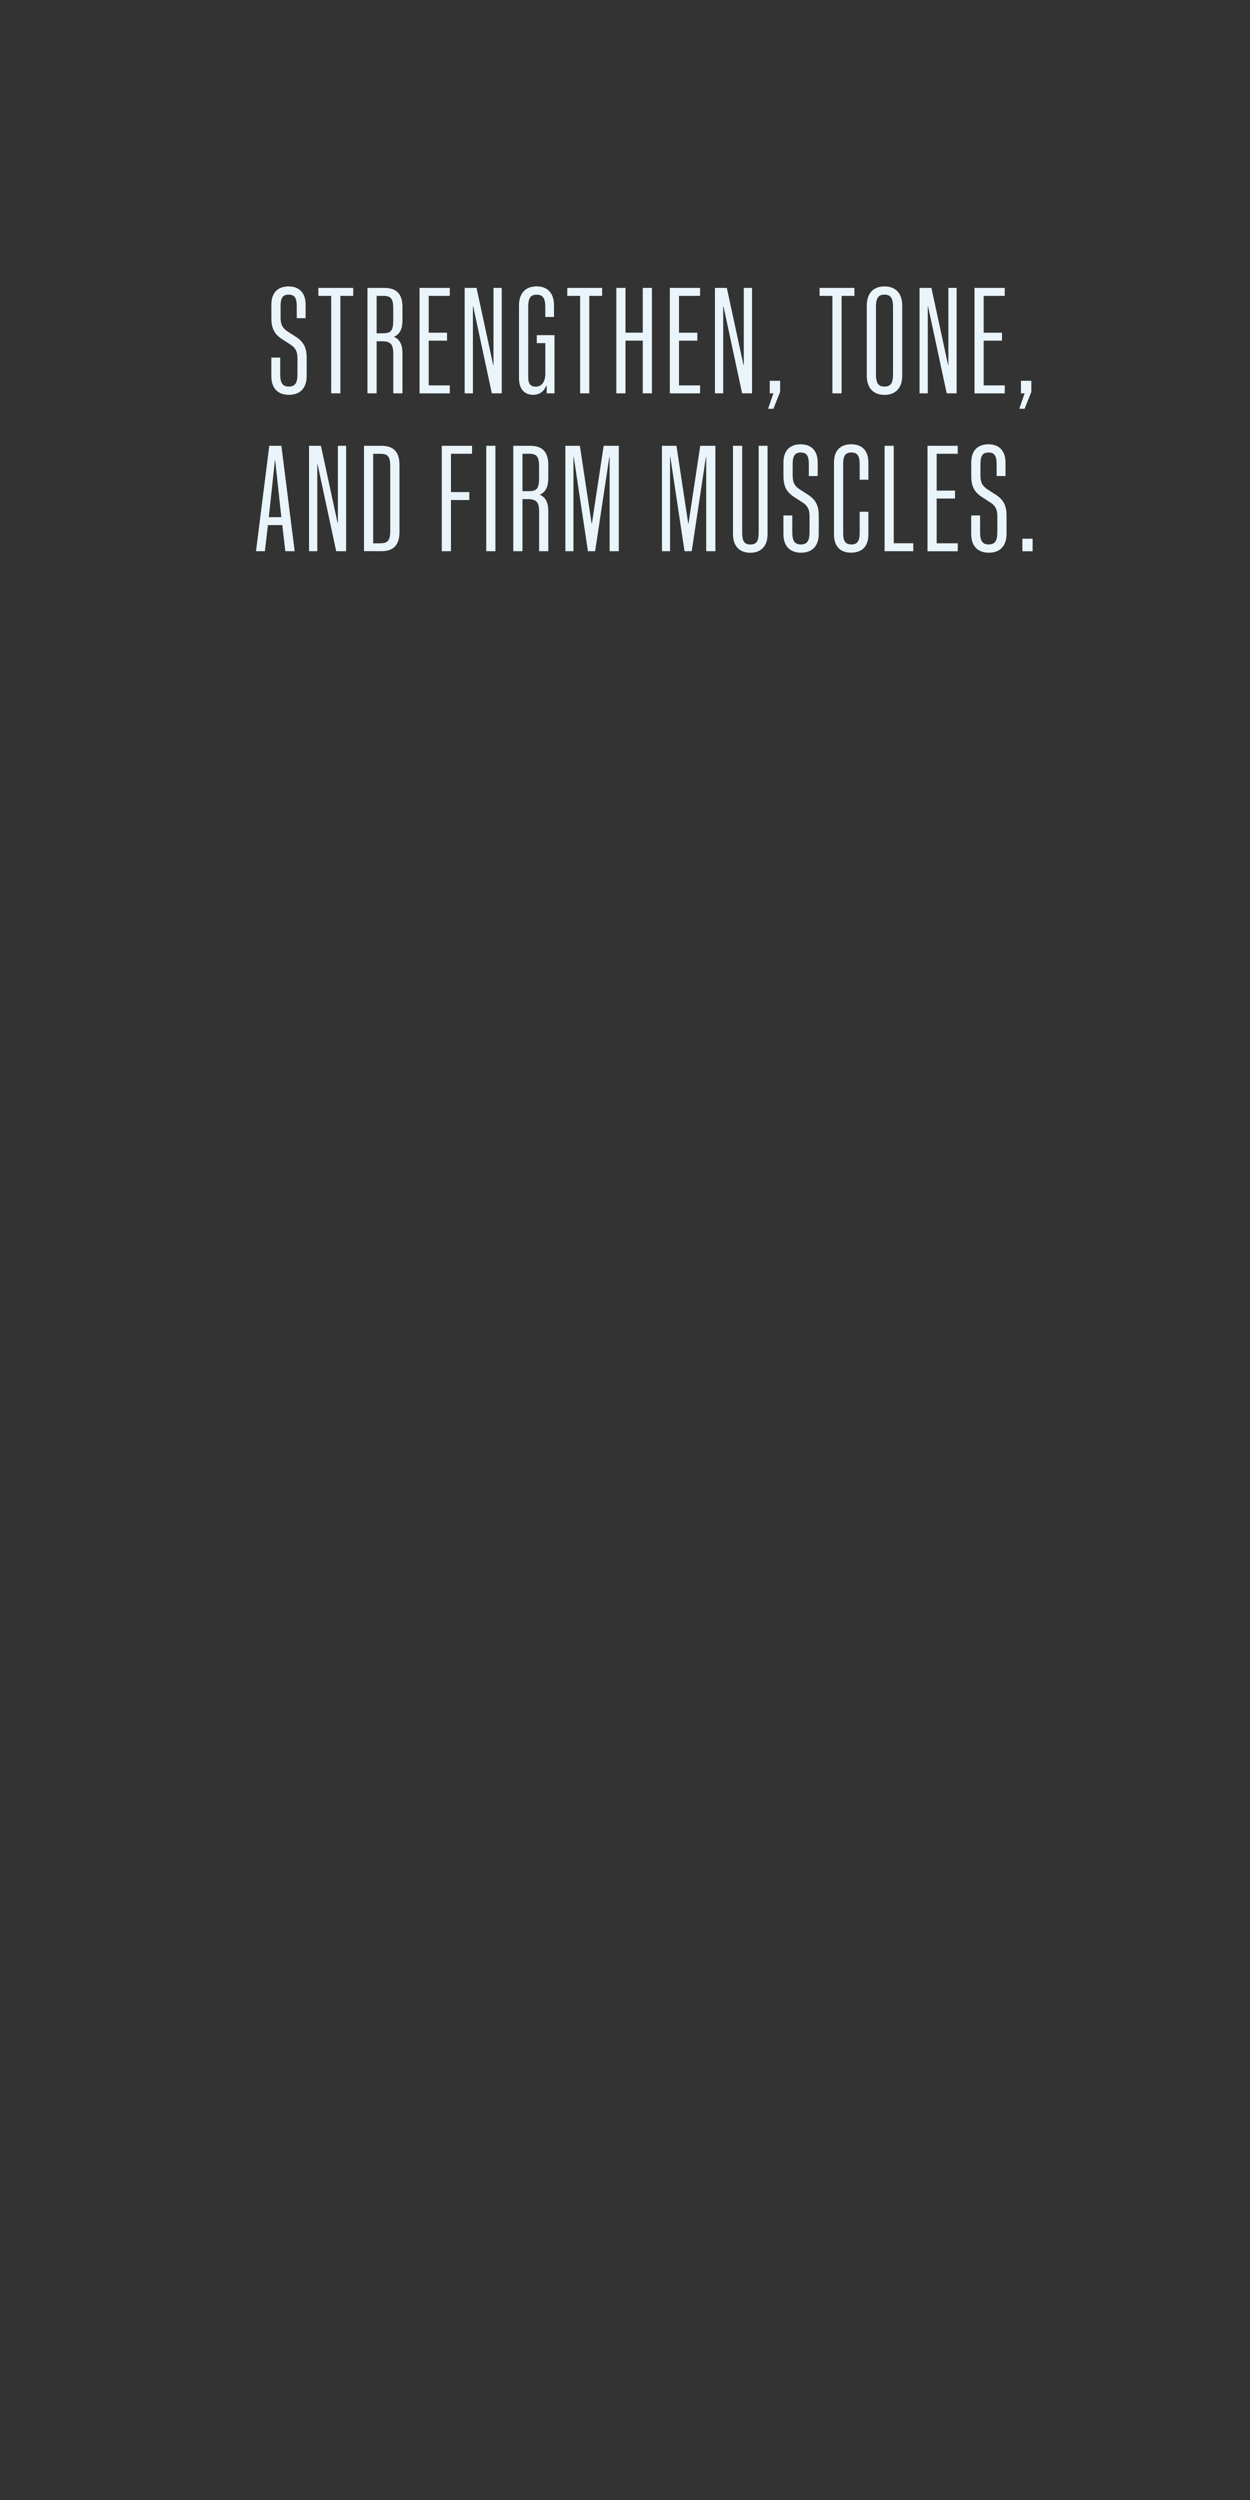 <svg id="Layer_1" xmlns="http://www.w3.org/2000/svg" viewBox="0 0 300 600"><rect x="0" y="0" width="300" height="600" fill="#333333" stroke="none"/><style>.st0{fill:#eaf5fb}</style><path class="st0" d="M65.12 90.26v-4.44h2.13v4.03c0 2.09.59 2.93 2.05 2.93 1.5 0 2.09-.84 2.09-2.93v-3.81c0-1.72-.48-2.57-1.72-3.37l-1.94-1.25c-1.87-1.21-2.6-2.6-2.6-5.06V73.1c0-2.79 1.5-4.36 4.11-4.36 2.6 0 4.11 1.58 4.11 4.36v3.26h-2.13v-2.9c0-1.98-.55-2.75-1.94-2.75s-1.94.77-1.94 2.75v2.75c0 1.72.48 2.57 1.72 3.37L71 80.83c1.87 1.21 2.6 2.6 2.6 5.06v4.36c0 2.9-1.58 4.51-4.25 4.51-2.69.01-4.23-1.61-4.23-4.5zM79.49 71.01h-3.08V69.1h8.36v1.91h-3.08V94.4h-2.2V71.01zM88.19 69.1h4.07c2.93 0 4.33 1.5 4.33 4.58v3.23c0 2.05-.66 3.3-1.98 3.89v.07c1.32.59 1.98 1.83 1.98 3.92v9.61h-2.2v-9.46c0-2.35-.66-3.04-2.75-3.04h-1.25v12.5h-2.2V69.1zM92 79.99c1.83 0 2.38-.7 2.38-3.04v-2.9c0-2.35-.55-3.04-2.38-3.04h-1.61v8.98H92zM100.69 69.1h7.26v1.91h-5.06v8.84h4.4v1.91h-4.4V92.5h5.06v1.91h-7.26V69.1zM111.51 69.1h2.86l4 18.52h.07V69.1h1.98v25.3h-2.38l-4.47-20.86h-.07V94.4h-1.98V69.1zM124.56 90.81V73.28c0-2.9 1.58-4.55 4.22-4.55 2.68 0 4.18 1.65 4.18 4.55v2.79h-2.09v-2.38c0-2.13-.59-2.97-2.05-2.97-1.5 0-2.05.84-2.05 2.97v16.87c0 1.5.55 2.24 1.76 2.24 1.5 0 2.35-1.14 2.35-3.19v-7.26h-2.05v-1.91h4.25V94.4h-1.87v-1.8h-.11c-.59 1.39-1.65 2.16-3.15 2.16-2.14.01-3.39-1.5-3.39-3.95zM139.23 71.01h-3.08V69.1h8.36v1.91h-3.08V94.4h-2.2V71.01zM147.92 69.1h2.2v10.74h4.14V69.1h2.2v25.3h-2.2V81.75h-4.14V94.4h-2.2V69.1zM160.76 69.1h7.26v1.91h-5.06v8.84h4.4v1.91h-4.4V92.5h5.06v1.91h-7.26V69.1zM171.58 69.1h2.86l4 18.52h.07V69.1h1.98v25.3h-2.38l-4.47-20.86h-.07V94.4h-1.98V69.1zM185.62 94.4h-.88v-3.01h2.49v2.64l-1.61 4.07h-1.28l1.28-3.7zM199.78 71.01h-3.08V69.1h8.36v1.91h-3.08V94.4h-2.2V71.01zM208.03 90.18V73.32c0-2.93 1.58-4.58 4.25-4.58s4.25 1.65 4.25 4.58v16.87c0 2.93-1.58 4.58-4.25 4.58s-4.25-1.65-4.25-4.59zm6.3-.36V73.68c0-2.13-.59-2.97-2.05-2.97-1.5 0-2.05.84-2.05 2.97v16.13c0 2.13.55 2.97 2.05 2.97 1.47.01 2.05-.84 2.05-2.96zM220.68 69.1h2.86l4 18.52h.07V69.1h1.98v25.3h-2.38l-4.47-20.86h-.07V94.4h-1.98V69.1zM233.88 69.1h7.26v1.91h-5.06v8.84h4.4v1.91h-4.4V92.5h5.06v1.91h-7.26V69.1zM245.91 94.4h-.88v-3.01h2.49v2.64l-1.61 4.07h-1.28l1.28-3.7zM64.63 106.99h2.9l3.19 25.3h-2.24l-.73-6.27H64.3l-.73 6.27h-2.13l3.19-25.3zm2.89 17.13l-1.47-13.64h-.07l-1.47 13.64h3.01zM74.16 106.99h2.86l4 18.52h.07v-18.52h1.98v25.3h-2.38l-4.47-20.86h-.07v20.86h-1.98v-25.3zM87.36 106.99h4.18c2.93 0 4.33 1.5 4.33 4.58v16.13c0 3.08-1.39 4.58-4.33 4.58h-4.18v-25.29zm3.92 23.4c1.83 0 2.38-.7 2.38-3.04v-15.4c0-2.35-.55-3.04-2.38-3.04h-1.72v21.49h1.72zM106.03 106.99h7.26v1.91h-5.06v9.2h4.4v1.91h-4.4v12.28h-2.2v-25.3zM116.7 106.99h2.2v25.3h-2.2v-25.3zM123.19 106.99h4.07c2.93 0 4.33 1.5 4.33 4.58v3.23c0 2.05-.66 3.3-1.98 3.89v.07c1.32.59 1.98 1.83 1.98 3.92v9.61h-2.2v-9.46c0-2.35-.66-3.04-2.75-3.04h-1.25v12.5h-2.2v-25.3zm3.81 10.89c1.83 0 2.38-.7 2.38-3.04v-2.9c0-2.35-.55-3.04-2.38-3.04h-1.61v8.98H127zM135.69 106.99h3.48l2.82 18.66h.07l2.82-18.66h3.63v25.3h-2.2v-22.62h-.07l-3.41 22.62h-1.72l-3.41-22.62h-.07v22.62h-1.94v-25.3zM158.87 106.99h3.48l2.82 18.66h.07l2.82-18.66h3.63v25.3h-2.2v-22.62h-.07l-3.41 22.62h-1.72l-3.41-22.62h-.07v22.62h-1.94v-25.3zM175.92 128.22v-21.23h2.2v20.83c0 2.05.51 2.86 1.98 2.86s1.98-.81 1.98-2.86v-20.83h2.13v21.23c0 2.82-1.54 4.44-4.14 4.44s-4.15-1.61-4.15-4.44zM188.02 128.15v-4.44h2.13v4.03c0 2.09.59 2.93 2.05 2.93 1.5 0 2.09-.84 2.09-2.93v-3.81c0-1.72-.48-2.57-1.72-3.37l-1.94-1.25c-1.87-1.21-2.6-2.6-2.6-5.06v-3.26c0-2.79 1.5-4.36 4.11-4.36 2.6 0 4.11 1.58 4.11 4.36v3.26h-2.13v-2.9c0-1.98-.55-2.75-1.94-2.75s-1.94.77-1.94 2.75v2.75c0 1.72.48 2.57 1.72 3.37l1.94 1.25c1.87 1.21 2.6 2.6 2.6 5.06v4.36c0 2.9-1.58 4.51-4.25 4.51s-4.23-1.6-4.23-4.5zM200.16 128.3v-17.31c0-2.79 1.47-4.36 4.11-4.36 2.68 0 4.14 1.58 4.14 4.36v4.14h-2.09v-3.78c0-1.98-.59-2.75-1.98-2.75-1.43 0-1.98.77-1.98 2.75v16.57c0 1.98.55 2.75 1.98 2.75 1.39 0 1.98-.77 1.98-2.75v-5.1h2.09v5.46c0 2.79-1.47 4.36-4.14 4.36-2.64.02-4.11-1.56-4.11-4.34zM212.3 106.99h2.2v23.39h4.69v1.91h-6.89v-25.3zM222.6 106.99h7.26v1.91h-5.06v8.84h4.4v1.91h-4.4v10.74h5.06v1.91h-7.26v-25.31zM233.09 128.15v-4.44h2.13v4.03c0 2.09.59 2.93 2.05 2.93 1.5 0 2.09-.84 2.09-2.93v-3.81c0-1.72-.48-2.57-1.72-3.37l-1.94-1.25c-1.87-1.21-2.6-2.6-2.6-5.06v-3.26c0-2.79 1.5-4.36 4.11-4.36 2.6 0 4.11 1.58 4.11 4.36v3.26h-2.13v-2.9c0-1.98-.55-2.75-1.94-2.75s-1.94.77-1.94 2.75v2.75c0 1.72.48 2.57 1.72 3.37l1.94 1.25c1.87 1.21 2.6 2.6 2.6 5.06v4.36c0 2.9-1.58 4.51-4.25 4.51s-4.23-1.6-4.23-4.5zM245.37 129.29h2.46v3.01h-2.46v-3.01z"/></svg>